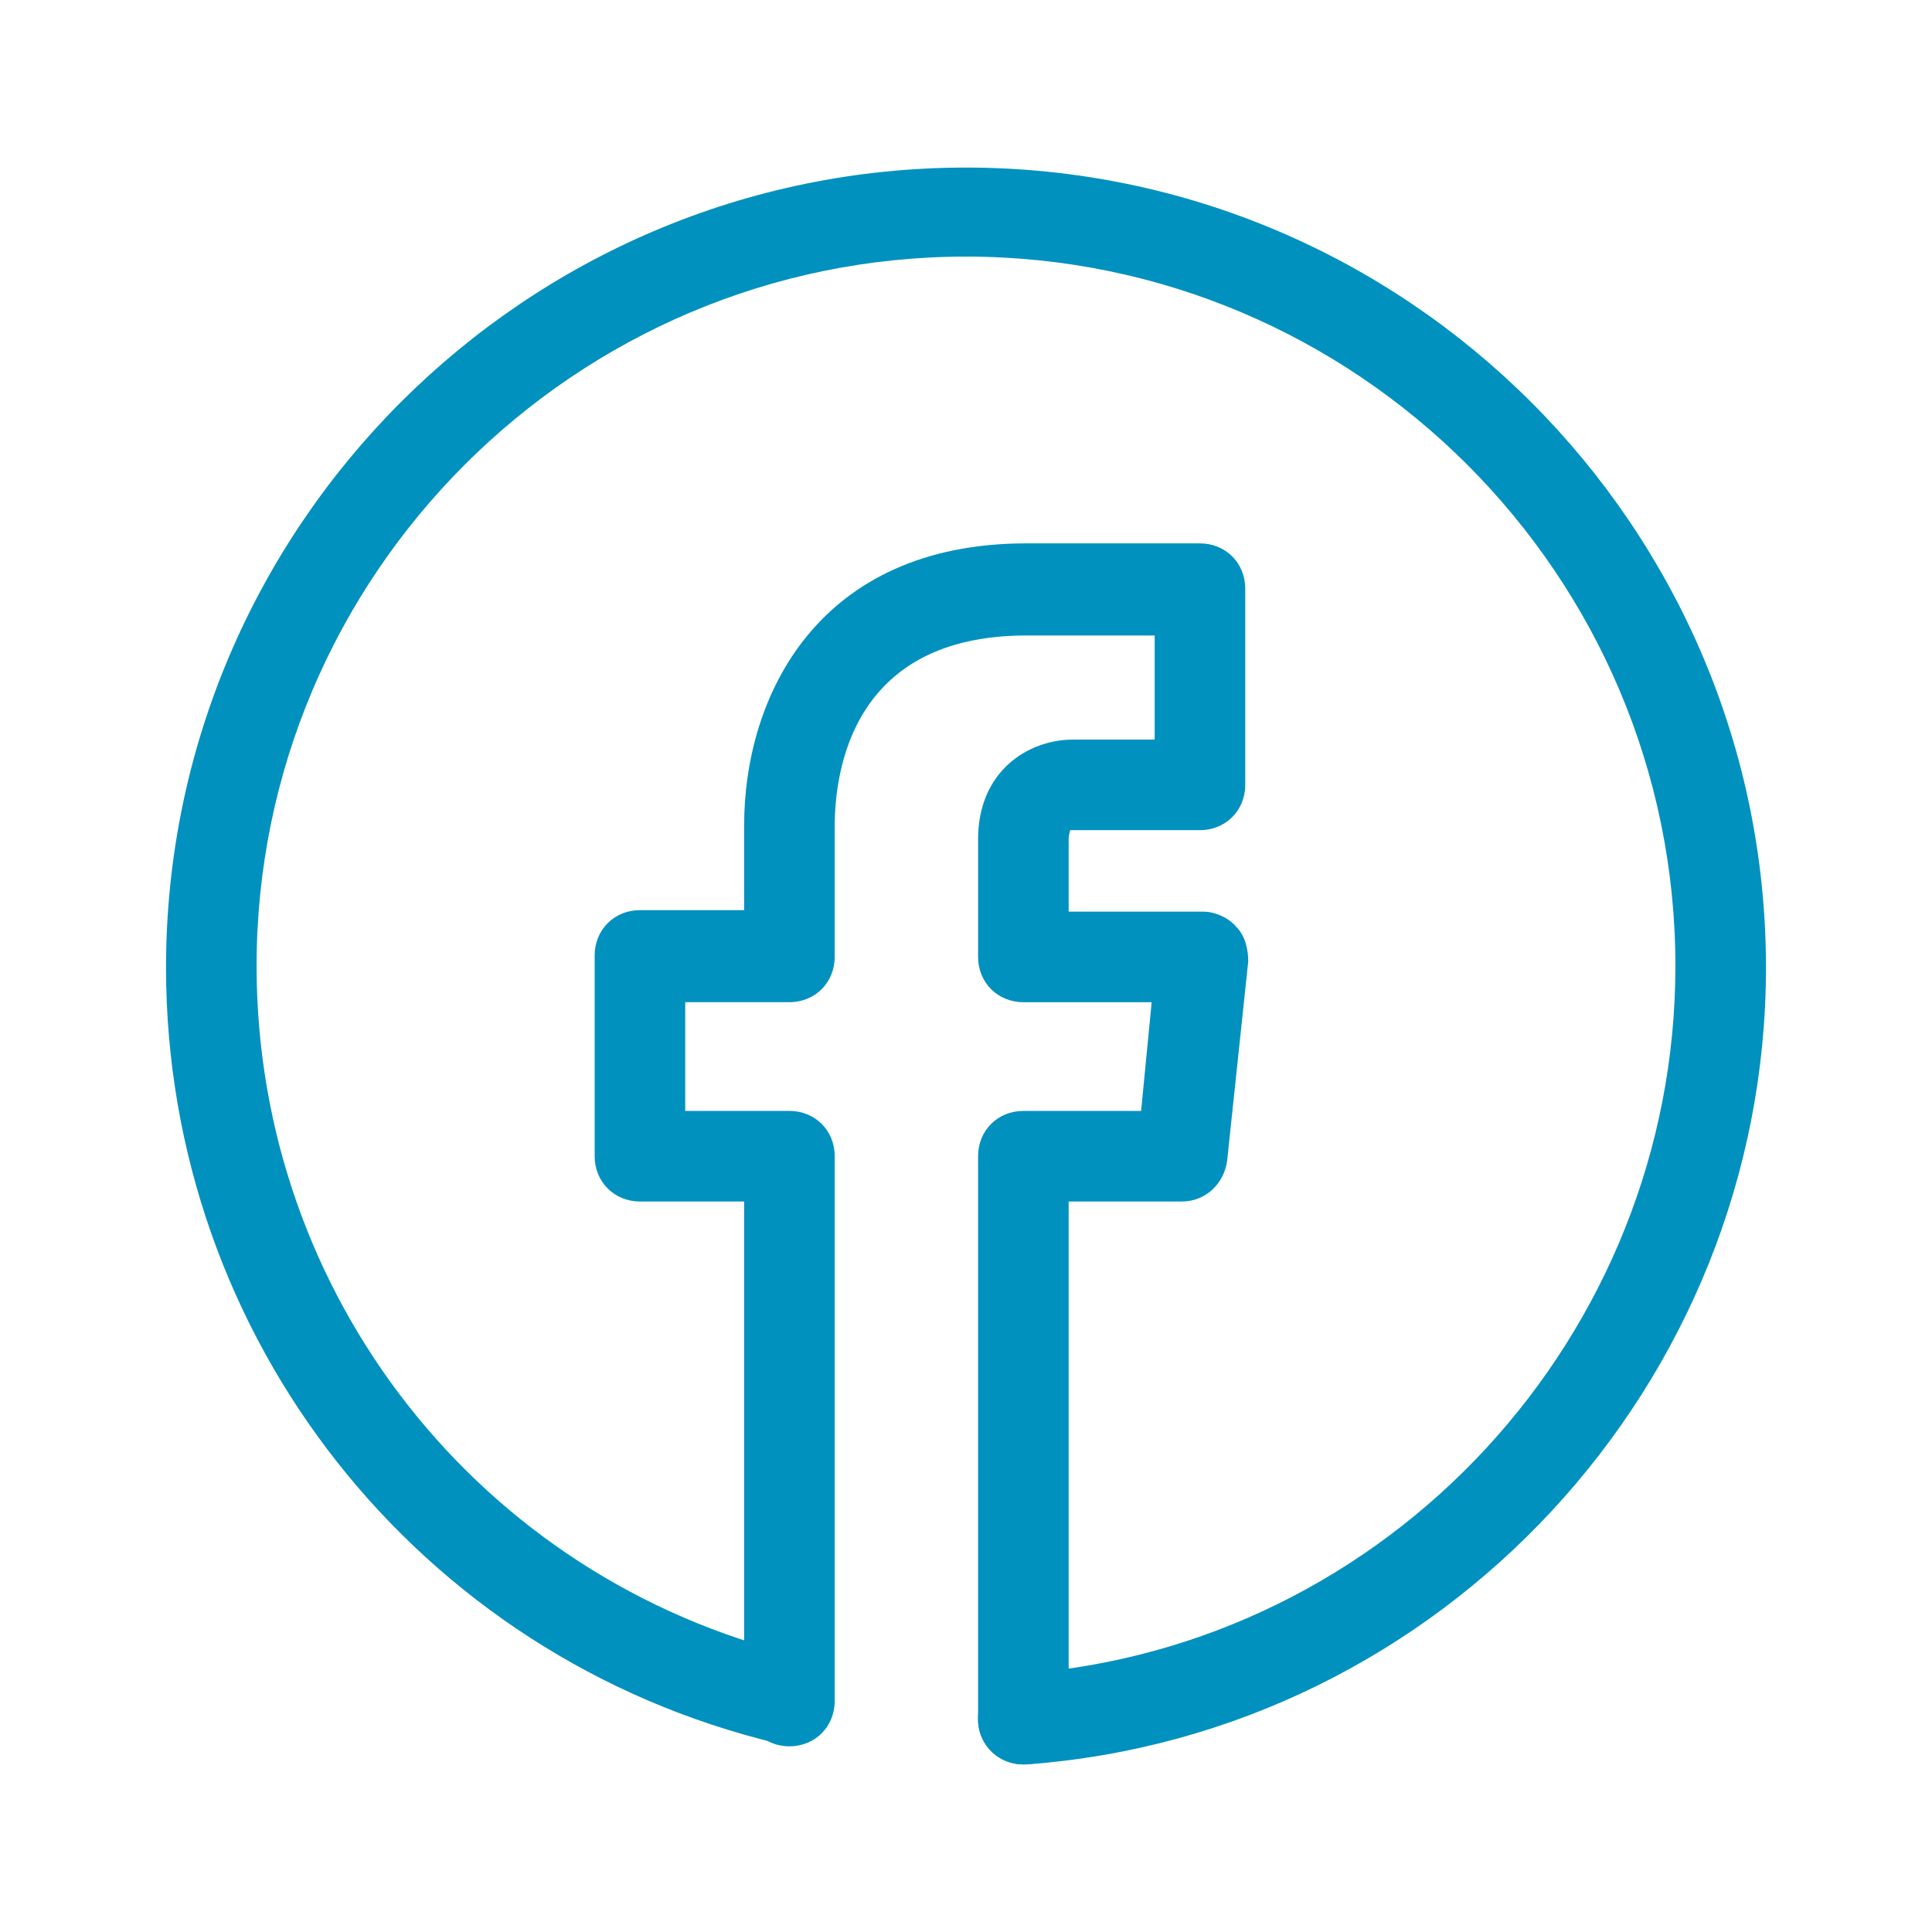 <svg xmlns="http://www.w3.org/2000/svg" width="128" height="128"><path style="stroke:none;fill-rule:nonzero;fill:#0091bf;fill-opacity:1" d="M67.8 116.898c-1.698 0-3-1.398-3-3V76.602c0-1.704 1.302-3 3-3h7.802l.699-7.204h-8.5c-1.7 0-3-1.296-3-3v-7.796c0-4.5 3.3-6.602 6.3-6.602H76.5v-6.898H68C56.5 42.102 55.3 51 55.3 54.8v8.597c0 1.704-1.3 3-3 3h-6.902v7.204h6.903c1.699 0 3 1.296 3 3v36.097c0 1.7-1.301 3-3 3-1.7 0-3-1.3-3-3V79.602h-6.903c-1.699 0-3-1.301-3-3V63.3c0-1.7 1.301-3 3-3h6.903v-5.602C49.3 46.102 54.199 36 68 36h11.5c1.7 0 3 1.3 3 3v13c0 1.7-1.3 3-3 3h-8.602c0 .102-.097.3-.097.602v4.796h8.898c.801 0 1.7.403 2.2 1 .601.602.8 1.5.8 2.301l-1.398 13.2c-.2 1.5-1.403 2.703-3 2.703h-7.5V114c-.301 2.398-1.801 2.898-3 2.898Zm0 0"/><path style="stroke:none;fill-rule:nonzero;fill:#0091bf;fill-opacity:1" d="M67.8 116.898c-1.6 0-2.902-1.199-3-2.796-.1-1.704 1.098-3.102 2.802-3.204C92 109.102 111 88.5 111 64c0-25.898-21.102-47-47-47S17 38.102 17 64c0 21.8 14.8 40.602 35.898 45.7 1.602.402 2.602 2 2.204 3.6-.403 1.598-2 2.598-3.602 2.2C27.7 109.8 11 88.602 11 64.102c0-29.204 23.8-53 53-53s53 23.796 53 53c0 27.597-21.5 50.796-49 52.796h-.2Zm0 0"/></svg>